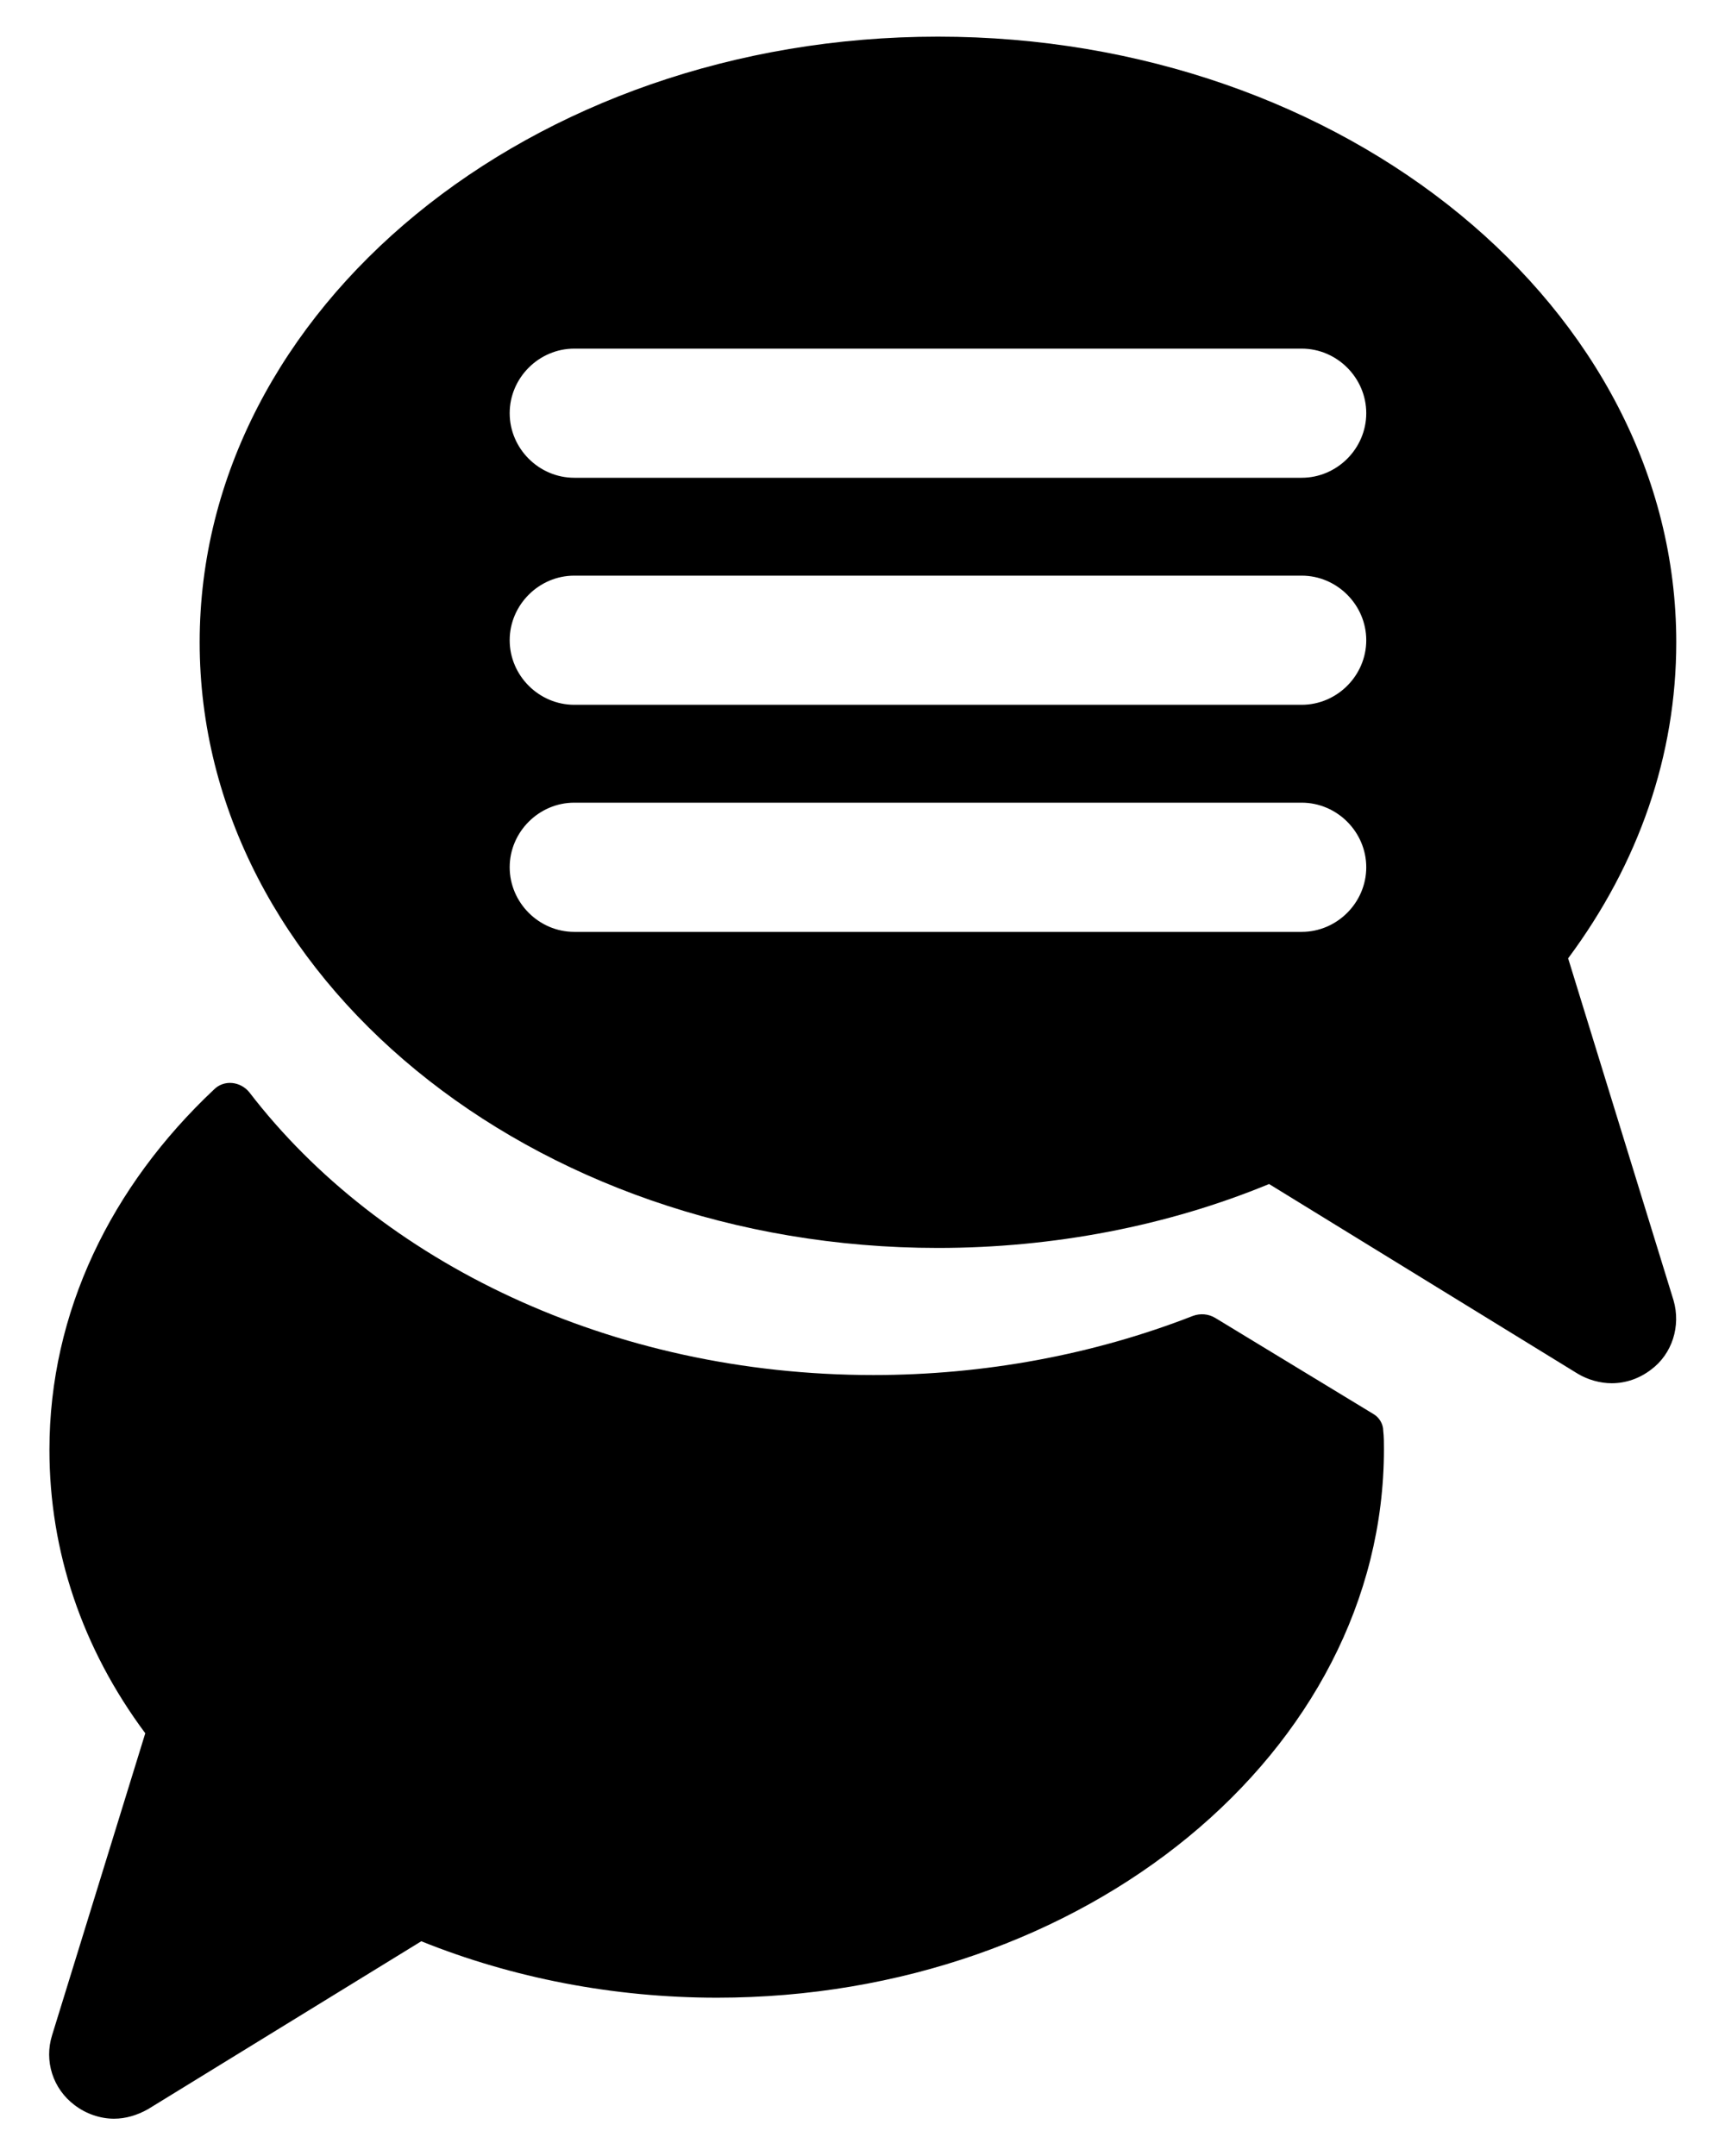 <svg width="32" height="40" viewBox="0 0 32 40" fill="none" xmlns="http://www.w3.org/2000/svg">
<path d="M31.045 24.124L29.09 17.78C30.402 16.015 31.096 14.01 31.096 11.916C31.096 5.724 24.954 0.68 17.4 0.68C9.846 0.68 3.704 5.724 3.704 11.916C3.704 18.108 9.846 23.153 17.4 23.153C19.531 23.153 21.65 22.749 23.542 21.967L29.267 25.486C29.456 25.599 29.683 25.663 29.898 25.663C30.163 25.663 30.415 25.574 30.629 25.41C31.02 25.12 31.184 24.603 31.045 24.124ZM24.147 17.289H10.653C9.997 17.289 9.455 16.746 9.455 16.09C9.455 15.435 9.997 14.892 10.653 14.892H24.147C24.803 14.892 25.345 15.435 25.345 16.09C25.345 16.746 24.803 17.289 24.147 17.289ZM24.147 13.076H10.653C9.997 13.076 9.455 12.534 9.455 11.878C9.455 11.223 9.997 10.68 10.653 10.68H24.147C24.803 10.68 25.345 11.223 25.345 11.878C25.345 12.534 24.803 13.076 24.147 13.076ZM24.147 8.864H10.653C9.997 8.864 9.455 8.322 9.455 7.666C9.455 7.01 9.997 6.468 10.653 6.468H24.147C24.803 6.468 25.345 7.01 25.345 7.666C25.345 8.322 24.803 8.864 24.147 8.864Z" fill="currentColor"/>
<path d="M22.545 24.452C22.419 24.376 22.268 24.363 22.129 24.414C20.288 25.133 18.257 25.511 16.202 25.511C11.334 25.511 7.046 23.418 4.625 20.265C4.461 20.063 4.158 20.025 3.969 20.214C2.065 22.005 0.917 24.338 0.917 26.898C0.917 28.777 1.522 30.581 2.695 32.157L0.967 37.757C0.816 38.236 0.98 38.753 1.384 39.056C1.598 39.22 1.863 39.308 2.115 39.308C2.329 39.308 2.544 39.245 2.746 39.131L7.815 36.016C9.505 36.697 11.384 37.063 13.301 37.063C20.124 37.063 25.673 32.498 25.673 26.886C25.673 26.772 25.673 26.659 25.66 26.545C25.66 26.419 25.585 26.293 25.471 26.23L22.545 24.452Z" fill="currentColor"/>
</svg>

